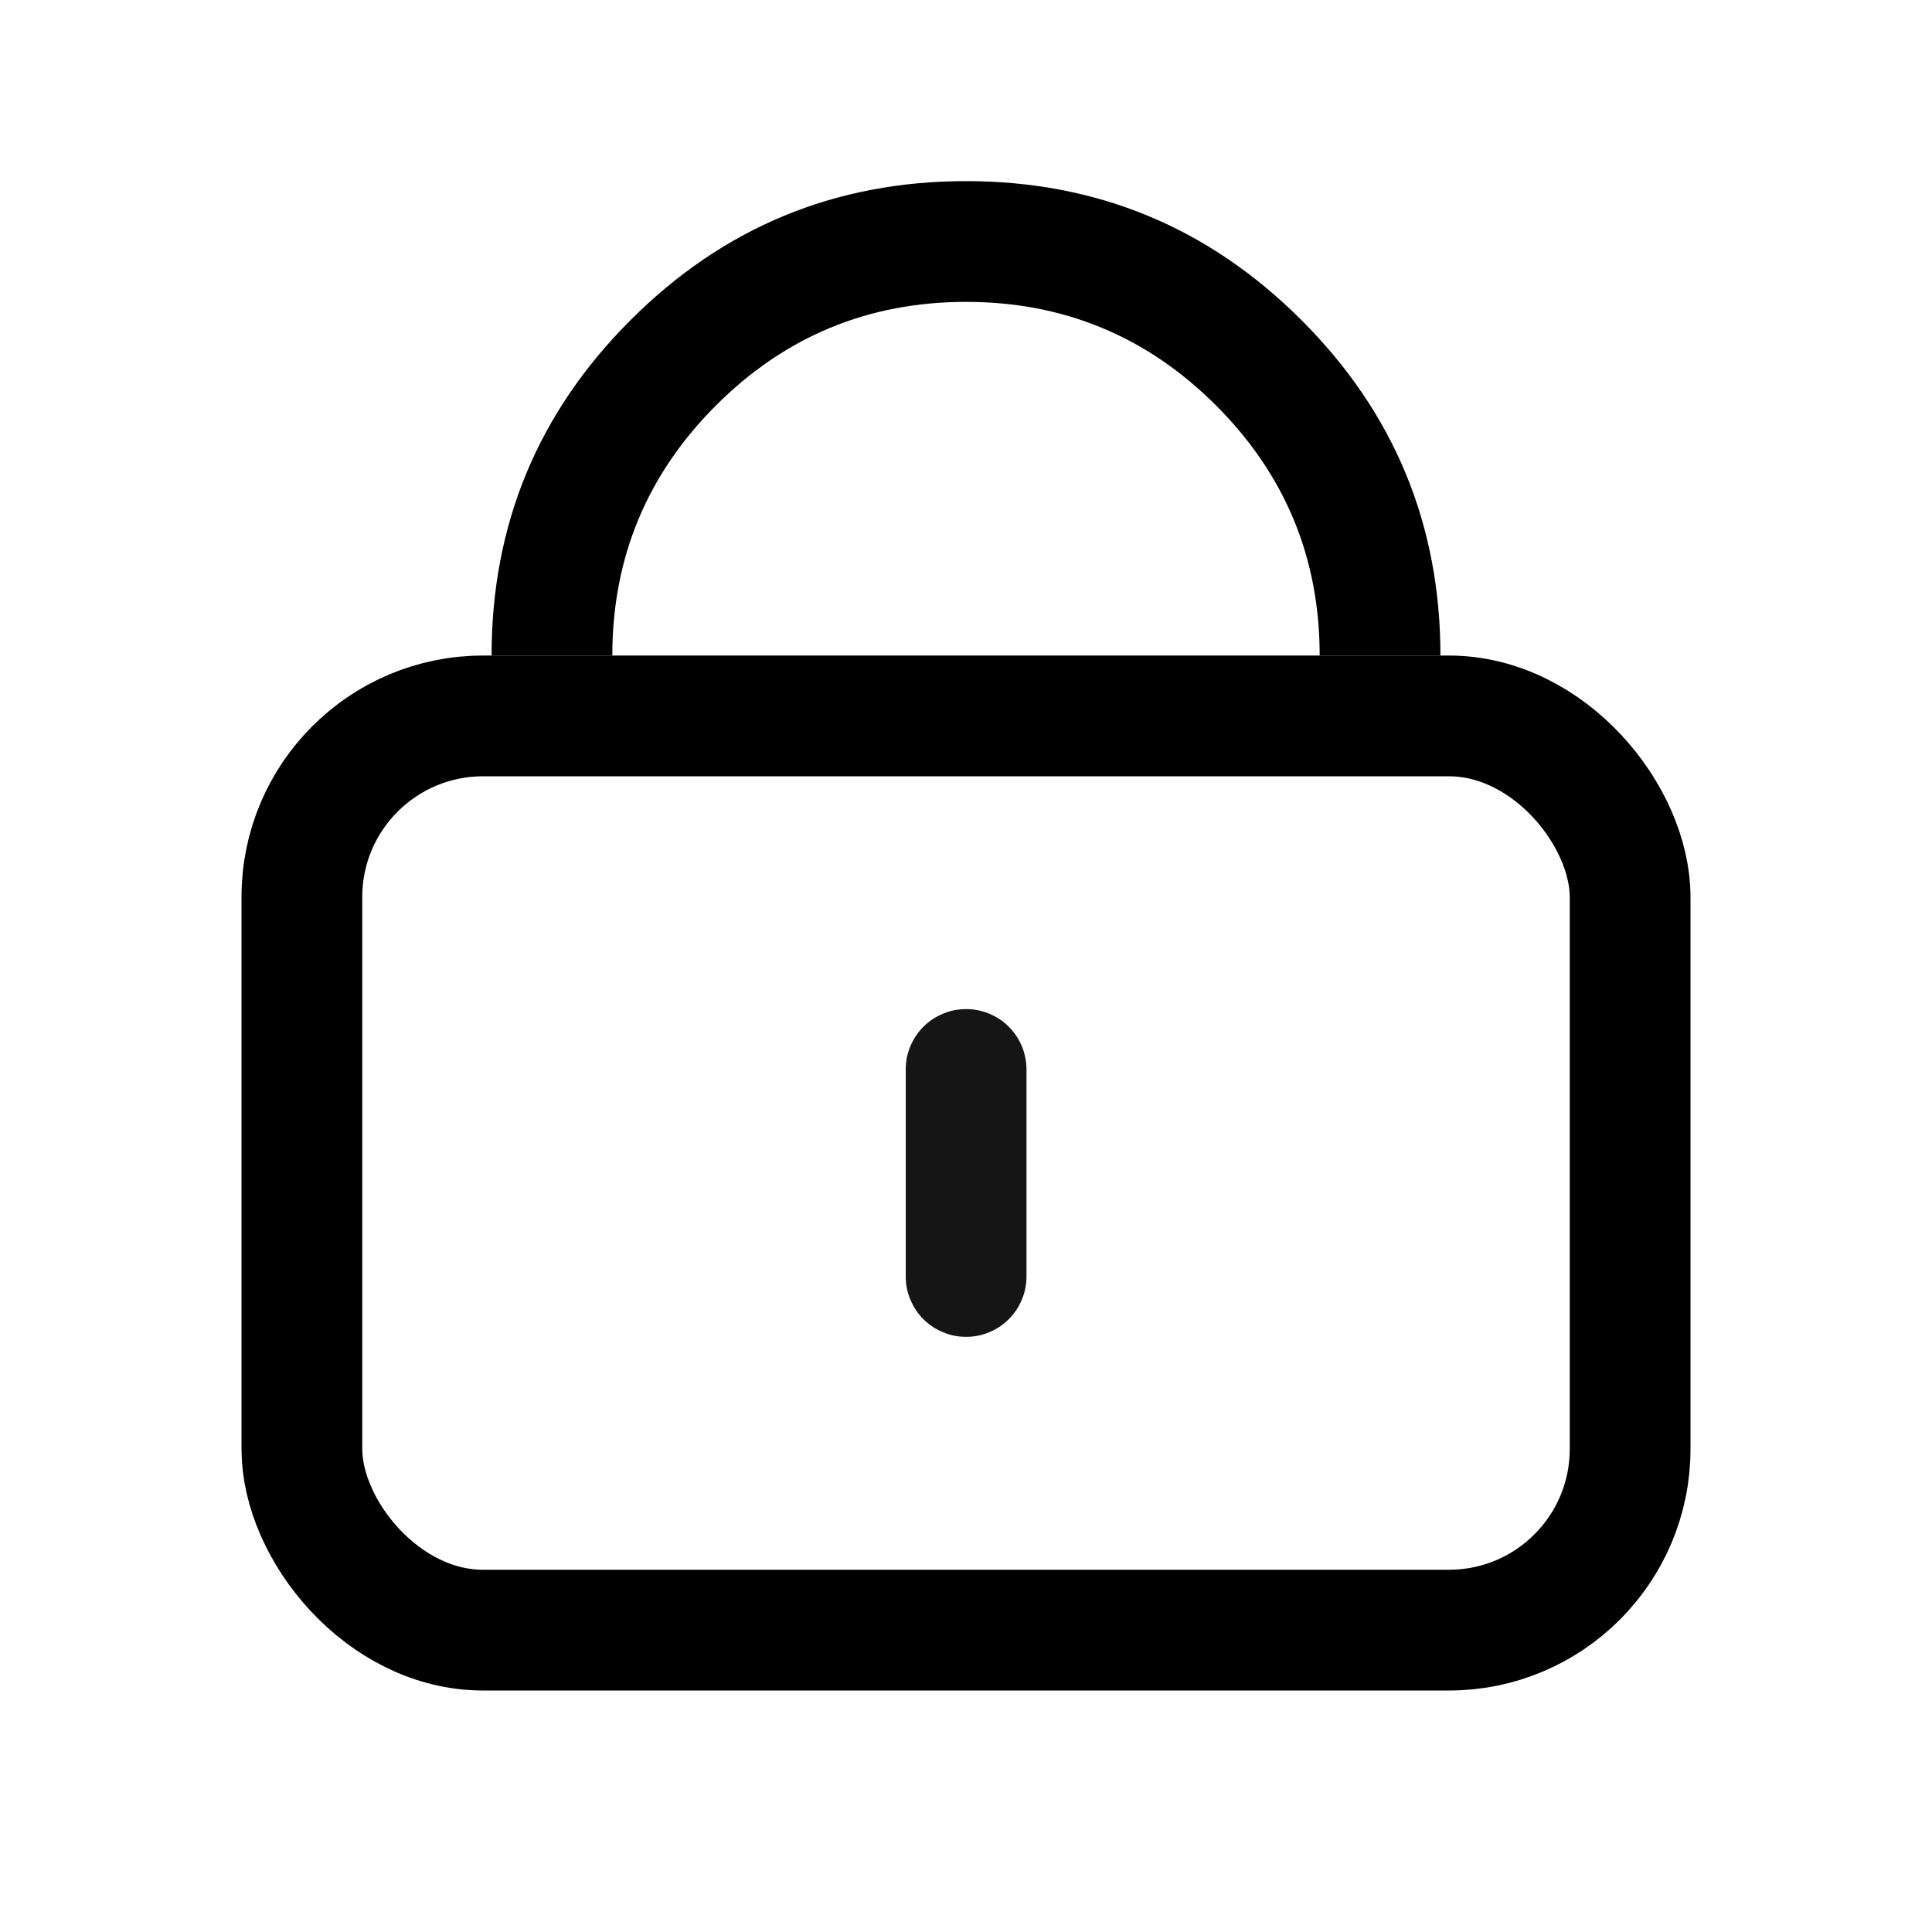 <svg xmlns="http://www.w3.org/2000/svg" xmlns:xlink="http://www.w3.org/1999/xlink" fill="none" version="1.1" width="16" height="16" viewBox="0 0 16 16"><g><g></g><g><g><rect x="2.5" y="5.929" width="11" height="7.571" rx="1.5" fill-opacity="0" stroke-opacity="1" stroke="#000000" fill="none" stroke-width="1"/></g><g><path d="M5.222,2.651Q4.071,3.801,4.071,5.429L5.071,5.429Q5.071,4.216,5.929,3.358Q6.787,2.5,8,2.5Q9.213,2.5,10.071,3.358Q10.929,4.216,10.929,5.429L11.929,5.429Q11.929,3.801,10.778,2.651Q9.627,1.5,8,1.5Q6.373,1.5,5.222,2.651Z" fill-rule="evenodd" fill="#000000" fill-opacity="1"/></g><g transform="matrix(0,1,-1,0,16.858,0.856)"><path d="M8.001,8.357L9.715,8.357Q9.764,8.357,9.813,8.367Q9.861,8.376,9.906,8.395Q9.952,8.414,9.993,8.441Q10.034,8.469,10.069,8.504Q10.103,8.538,10.131,8.579Q10.158,8.62,10.177,8.666Q10.196,8.711,10.206,8.76Q10.215,8.808,10.215,8.857Q10.215,8.906,10.206,8.955Q10.196,9.003,10.177,9.048Q10.158,9.094,10.131,9.135Q10.103,9.176,10.069,9.211Q10.034,9.246,9.993,9.273Q9.952,9.3,9.906,9.319Q9.861,9.338,9.813,9.348Q9.764,9.357,9.715,9.357L8.001,9.357Q7.952,9.357,7.903,9.348Q7.855,9.338,7.809,9.319Q7.764,9.3,7.723,9.273Q7.682,9.246,7.647,9.211Q7.612,9.176,7.585,9.135Q7.558,9.094,7.539,9.048Q7.52,9.003,7.51,8.955Q7.501,8.906,7.501,8.857Q7.501,8.808,7.51,8.76Q7.52,8.711,7.539,8.666Q7.558,8.62,7.585,8.579Q7.612,8.538,7.647,8.504Q7.682,8.469,7.723,8.441Q7.764,8.414,7.809,8.395Q7.855,8.376,7.903,8.367Q7.952,8.357,8.001,8.357Z" fill-rule="evenodd" fill="#151515" fill-opacity="1"/></g></g></g></svg>